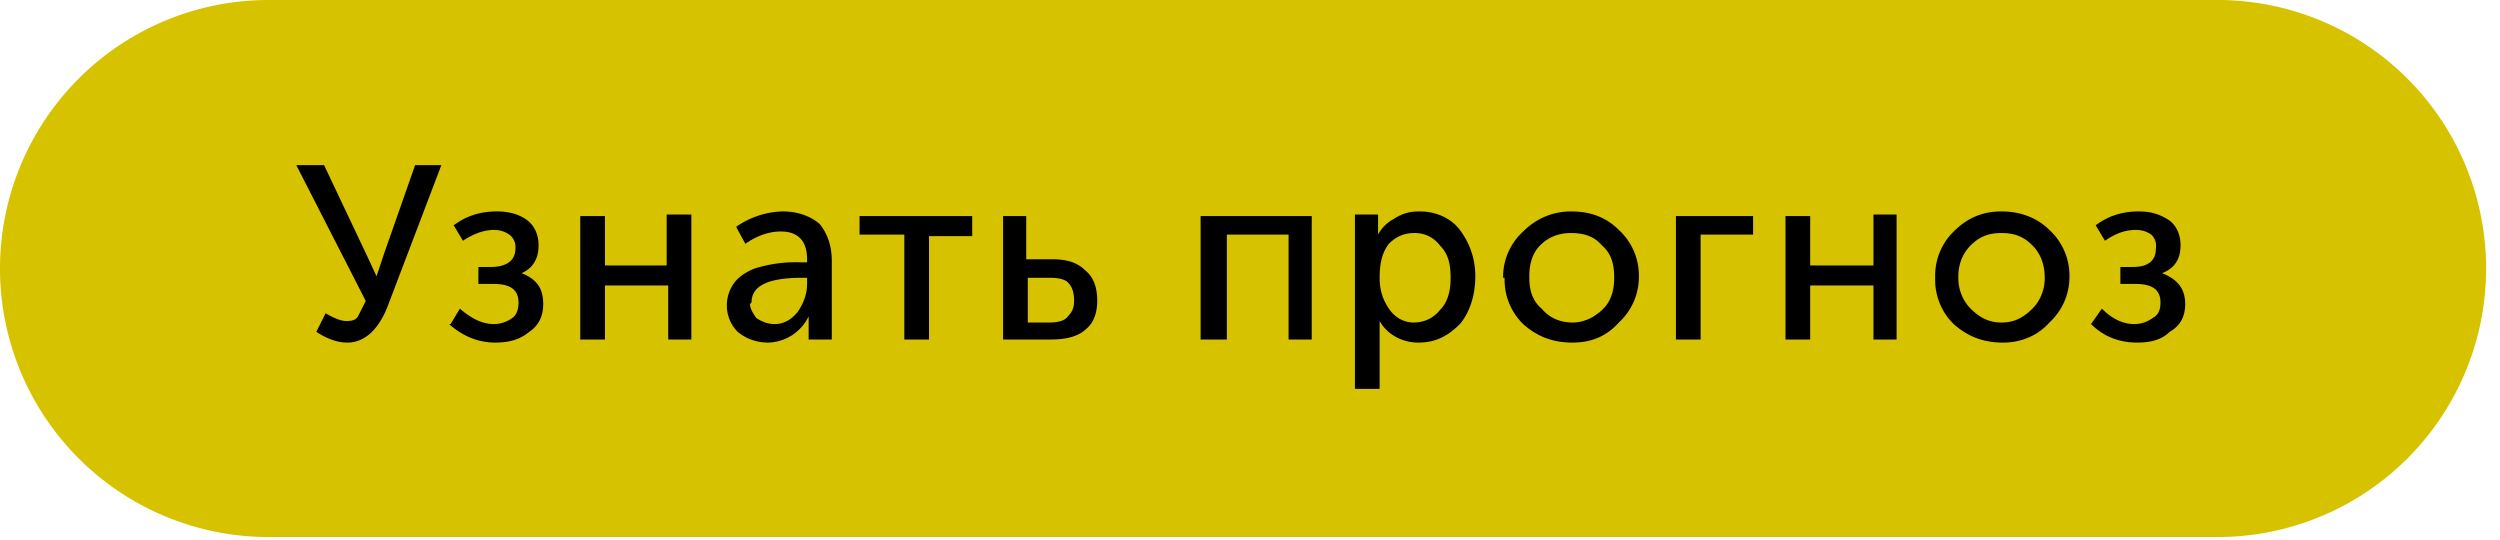 <svg width="162" height="35" xmlns="http://www.w3.org/2000/svg">
    <g fill="none" fill-rule="evenodd">
        <path d="M17.4 0h126.3a17.4 17.4 0 1 1 0 34.8H17.4a17.4 17.4 0 1 1 0-34.8z" fill="#D7C200"/>
        <path d="M19.2 10.7H21l2.7 5.7.7 1.5.5-1.5 2-5.7h1.7l-3.5 9.2c-.6 1.5-1.5 2.3-2.6 2.3-.7 0-1.4-.3-2-.7l.6-1.2c.5.3 1 .5 1.3.5.3 0 .6 0 .8-.3l.5-1-4.5-8.8zm10 10.3l.6-1c.7.6 1.4 1 2.2 1a2 2 0 0 0 1.2-.4c.3-.2.4-.6.4-1 0-.8-.5-1.2-1.6-1.2h-1v-1.1h.8c1 0 1.6-.4 1.6-1.2a1 1 0 0 0-.4-.9c-.3-.2-.6-.3-1-.3-.7 0-1.4.3-2 .7l-.6-1c.8-.6 1.7-.9 2.8-.9.8 0 1.5.2 2 .6.5.4.7 1 .7 1.6 0 .9-.4 1.5-1.1 1.8 1 .4 1.4 1 1.4 2 0 .8-.3 1.4-.9 1.8-.6.5-1.3.7-2.2.7-1.1 0-2.1-.4-3-1.2zm8.4 1v-8h1.6v3.2h4v-3.3h1.6V22h-1.5v-3.5h-4.1V22h-1.6zm9.5-2.2c0-.6.2-1.1.5-1.5.3-.4.8-.7 1.3-.9a8.8 8.8 0 0 1 3-.4h.4v-.2c0-1.2-.6-1.8-1.7-1.8-.8 0-1.6.3-2.3.8l-.6-1.1a5.5 5.5 0 0 1 3-1c1 0 1.8.3 2.4.8.5.6.8 1.4.8 2.4V22h-1.5v-1.5a3 3 0 0 1-2.6 1.7c-.7 0-1.4-.2-2-.7-.4-.4-.7-1-.7-1.7zm1.5-.1c0 .3.2.6.4.9.3.2.7.4 1.2.4.6 0 1.1-.3 1.5-.8.4-.6.6-1.2.6-1.8V18H52c-2.2 0-3.3.5-3.3 1.6zm7.1-4.5V14H63v1.3h-2.8V22h-1.6v-6.8h-2.8zM65 22v-8h1.5v2.8h1.7c.9 0 1.6.2 2.1.7.5.4.8 1 .8 2 0 .7-.2 1.4-.7 1.8-.5.5-1.3.7-2.3.7H65zm1.5-1.1H68c.5 0 1-.1 1.2-.4.3-.3.4-.6.4-1 0-.5-.1-.9-.4-1.2-.2-.2-.6-.3-1.2-.3h-1.4v2.9zM77.8 22v-8H85v8h-1.5v-6.8h-4V22h-1.6zm10 3.2V13.9h1.5V15.2c.2-.4.6-.8 1-1 .6-.4 1.1-.5 1.7-.5 1 0 2 .4 2.6 1.2.6.8 1 1.8 1 3 0 1.3-.4 2.4-1 3.1-.8.8-1.6 1.2-2.7 1.2-1 0-2-.5-2.5-1.4v4.4h-1.5zm1.6-7.2c0 .8.2 1.4.6 2 .4.6 1 .9 1.6.9.7 0 1.3-.3 1.7-.8.5-.5.7-1.2.7-2.1 0-1-.2-1.6-.7-2.1a2 2 0 0 0-1.6-.8c-.7 0-1.2.2-1.7.7-.4.5-.6 1.2-.6 2.2zm8 0a4 4 0 0 1 1.3-3c.9-.9 2-1.3 3.1-1.3 1.3 0 2.3.4 3.1 1.2a4 4 0 0 1 1.3 3 4 4 0 0 1-1.3 3c-.8.9-1.8 1.3-3 1.3-1.3 0-2.3-.4-3.2-1.2a4 4 0 0 1-1.2-3zm1.7 0c0 .8.2 1.5.8 2 .5.6 1.2.9 2 .9.7 0 1.4-.3 2-.9.5-.5.7-1.2.7-2 0-.9-.2-1.6-.8-2.1-.5-.6-1.2-.8-2-.8-.7 0-1.4.2-2 .8-.5.5-.7 1.2-.7 2zm9.5 4v-8h5v1.2h-3.4V22h-1.6zm7.1 0v-8h1.6v3.2h4.1v-3.3h1.5V22h-1.5v-3.5h-4.1V22h-1.6zm9.7-4a4 4 0 0 1 1.2-3c.9-.9 1.9-1.3 3.1-1.3 1.2 0 2.3.4 3.1 1.2a4 4 0 0 1 1.3 3 4 4 0 0 1-1.3 3c-.8.9-1.9 1.3-3 1.3-1.3 0-2.3-.4-3.2-1.2a4 4 0 0 1-1.2-3zm1.5 0c0 .8.3 1.5.8 2 .6.6 1.2.9 2 .9s1.4-.3 2-.9c.5-.5.8-1.2.8-2 0-.9-.3-1.6-.8-2.1-.6-.6-1.2-.8-2-.8s-1.4.2-2 .8c-.5.5-.8 1.2-.8 2zm8.6 3l.7-1c.6.6 1.3 1 2.1 1a2 2 0 0 0 1.2-.4c.4-.2.5-.6.5-1 0-.8-.5-1.2-1.6-1.2h-1v-1.1h.8c1 0 1.5-.4 1.5-1.2a1 1 0 0 0-.3-.9c-.3-.2-.6-.3-1-.3-.8 0-1.4.3-2 .7l-.6-1c.8-.6 1.7-.9 2.8-.9.8 0 1.4.2 2 .6.5.4.7 1 .7 1.6 0 .9-.4 1.5-1.2 1.8 1 .4 1.5 1 1.5 2 0 .8-.3 1.4-1 1.8-.5.5-1.2.7-2.1.7-1.2 0-2.2-.4-3-1.2z"
              fill="#000"/>
    </g>
</svg>